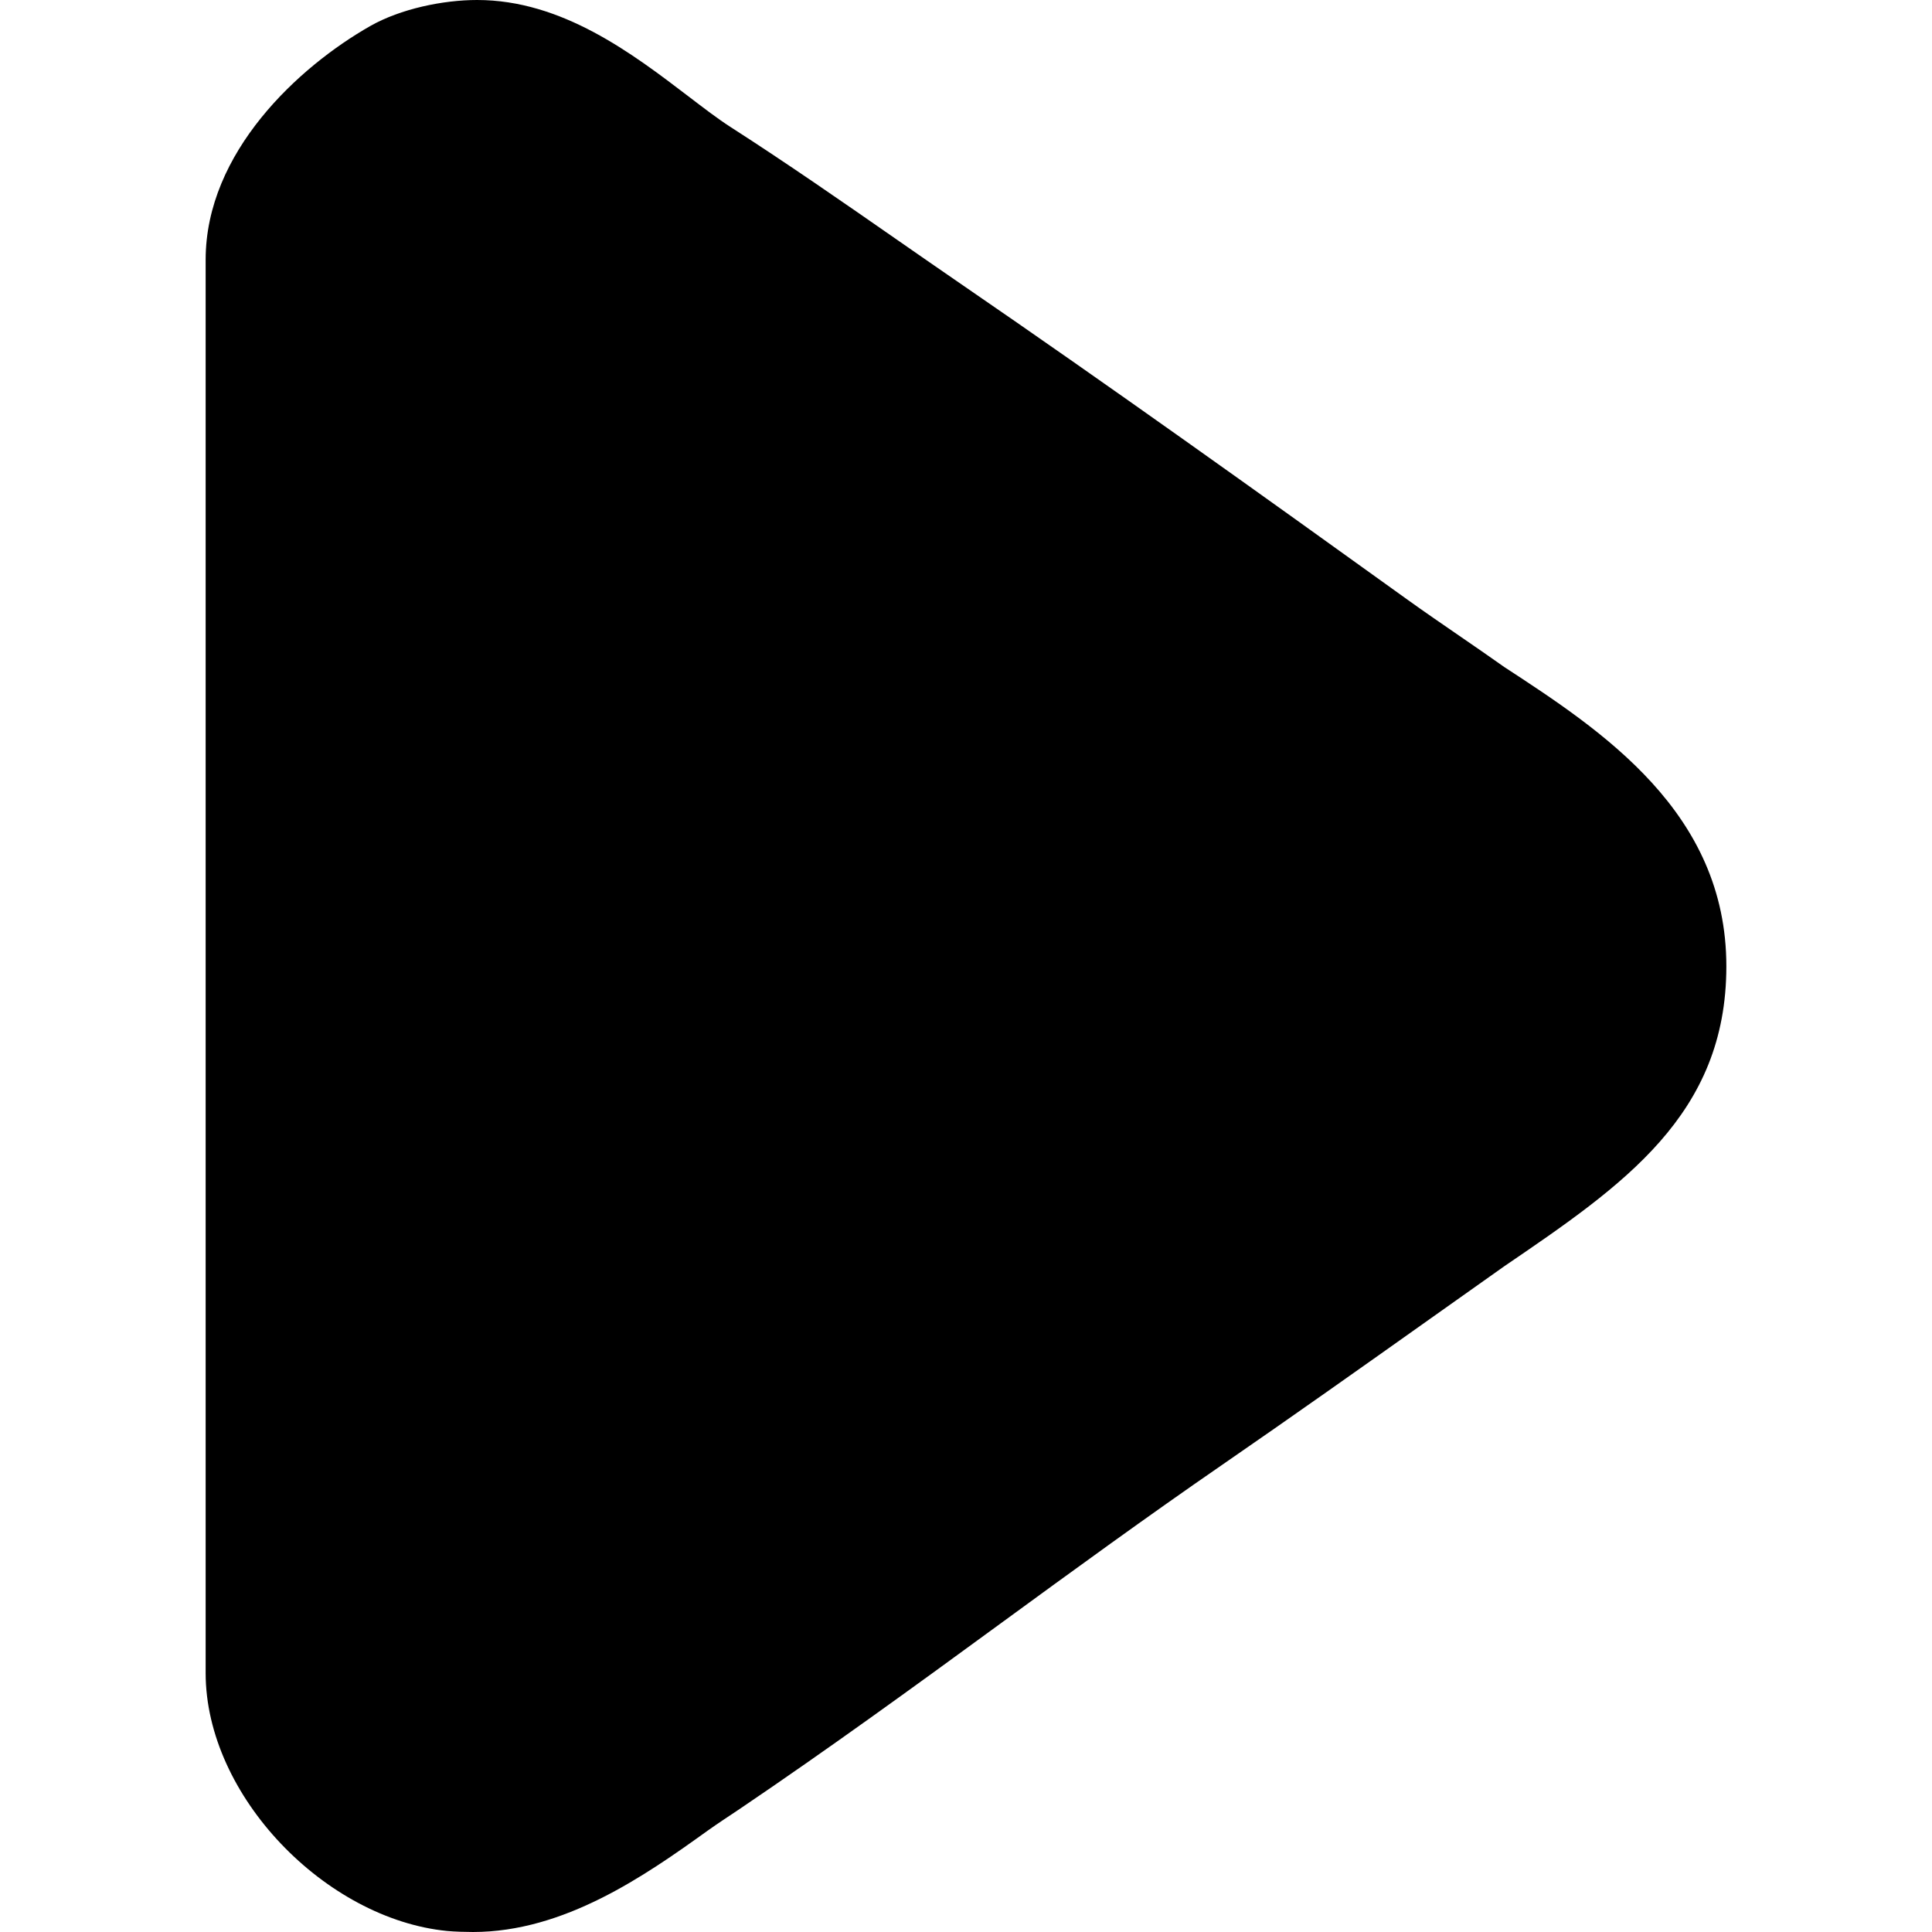<?xml version="1.0" encoding="UTF-8" standalone="no"?>
<svg
   xmlns:dc="http://purl.org/dc/elements/1.1/"
   xmlns:cc="http://creativecommons.org/ns#"
   xmlns:rdf="http://www.w3.org/1999/02/22-rdf-syntax-ns#"
   xmlns:svg="http://www.w3.org/2000/svg"
   xmlns="http://www.w3.org/2000/svg"
   xml:space="preserve"
   style="enable-background:new 0 0 49.464 49.464;"
   viewBox="0 0 49.464 49.464"
   y="0px"
   x="0px"
   id="Capa_1"
   version="1.1"><defs
   id="defs41" />
<g
   id="g6">
	<g
   id="g4">
		<path
   id="path2"
   d="m 5.265,6.651 v 36.182 c 0,3.152 3.079,6.301 6.185,6.605 0.179,0.018 0.482,0.026 0.66,0.026 2.336,0 4.395,-1.435 5.997,-2.587 0.28,-0.2 0.579,-0.394 0.835,-0.566 2.257,-1.526 4.499,-3.154 6.652,-4.729 1.86,-1.359 3.791,-2.766 5.706,-4.085 1.777,-1.225 3.543,-2.475 5.303,-3.724 l 1.908,-1.352 c 3.051,-2.08 5.688,-3.877 5.688,-7.682 0,-3.947 -3.188,-6.031 -5.688,-7.663 C 38.136,16.81 37.752,16.546 37.368,16.282 36.92,15.974 36.471,15.666 36.035,15.353 32.191,12.59 28.425,9.893 24.599,7.268 24.069,6.904 23.535,6.533 22.998,6.16 21.599,5.187 20.151,4.181 18.71,3.256 18.371,3.038 18.01,2.76 17.627,2.468 16.185,1.368 14.39,0 12.215,0 11.344,0 10.257,0.225 9.48,0.666 7.651,1.706 5.265,3.897 5.265,6.651 Z m 4,0 c 0,-0.787 1.103,-1.887 2.191,-2.505 0.175,-0.1 0.457,-0.145 0.635,-0.145 0.824,0 2.086,0.914 3.05,1.649 0.463,0.353 0.931,0.686 1.377,0.972 1.38,0.887 2.812,1.871 4.183,2.824 0.543,0.377 1.09,0.752 1.627,1.121 3.794,2.603 7.545,5.286 11.37,8.035 0.458,0.329 0.933,0.654 1.404,0.978 0.368,0.254 0.737,0.506 1.158,0.803 2.724,1.78 3.938,2.832 3.938,4.357 0,1.491 -0.791,2.23 -3.967,4.396 l -1.94,1.375 c -1.744,1.237 -3.49,2.478 -5.253,3.691 -1.961,1.352 -3.907,2.773 -5.789,4.149 -2.125,1.553 -4.322,3.159 -6.519,4.646 -0.284,0.192 -0.584,0.407 -0.896,0.631 -1.137,0.817 -2.553,1.835 -3.601,1.835 -0.048,0 -0.345,-0.002 -0.394,-0.007 C 10.774,45.352 9.263,43.929 9.263,42.831 V 6.651 Z" />
	</g>
</g>
<g
   id="g8">
</g>
<g
   id="g10">
</g>
<g
   id="g12">
</g>
<g
   id="g14">
</g>
<g
   id="g16">
</g>
<g
   id="g18">
</g>
<g
   id="g20">
</g>
<g
   id="g22">
</g>
<g
   id="g24">
</g>
<g
   id="g26">
</g>
<g
   id="g28">
</g>
<g
   id="g30">
</g>
<g
   id="g32">
</g>
<g
   id="g34">
</g>
<g
   id="g36">
</g>
<g
   id="layer1"><path
     id="path851"
     d="M 7.114,5.744 V 44.129 c 0,0 1.334,3.853 3.631,3.557 2.297,-0.296 30.975,-20.749 30.975,-20.749 0,0 2.149,-3.112 -0.371,-5.113 -2.519,-2.001 -27.863,-19.489 -27.863,-19.489 0,0 -3.038,-2.223 -6.373,3.409 z"
     style="fill:#000000;stroke:#000000;stroke-width:0;stroke-linecap:butt;stroke-linejoin:miter;stroke-opacity:1;stroke-miterlimit:4;stroke-dasharray:none" /></g></svg>